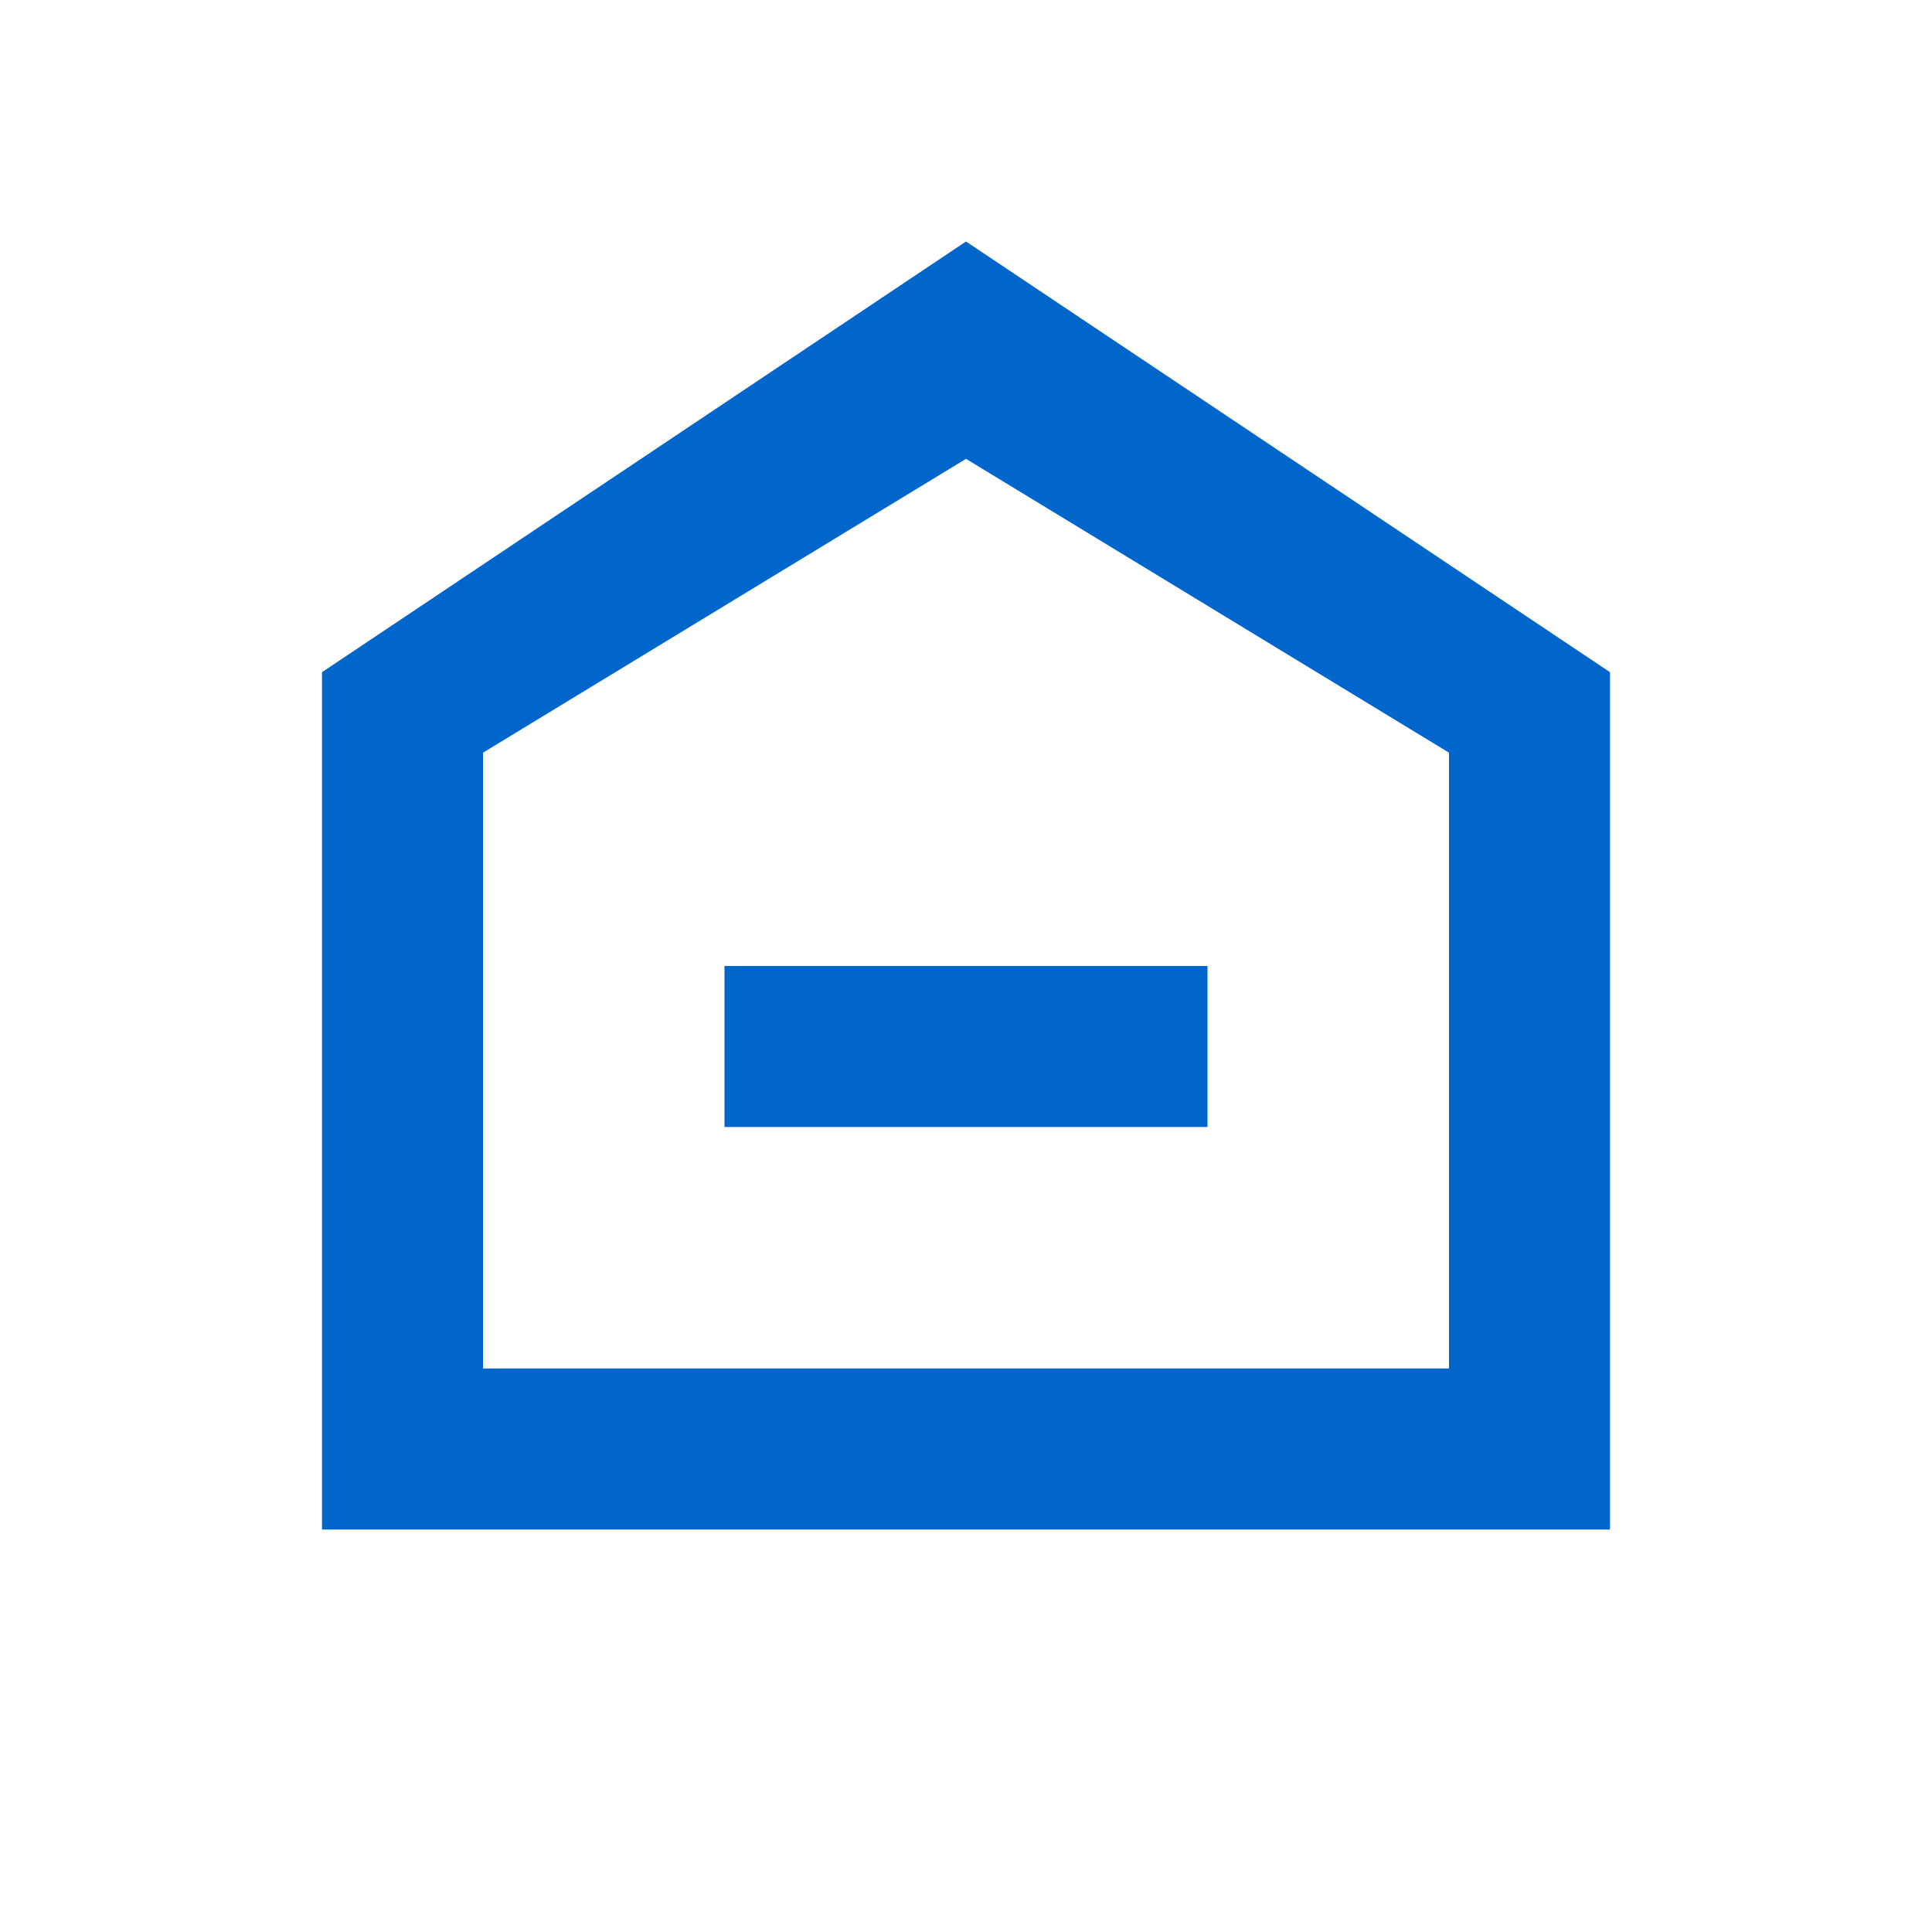 <?xml version="1.0" encoding="UTF-8"?>
<svg width="24" height="24" viewBox="0 0 24 24" fill="none" xmlns="http://www.w3.org/2000/svg">
  <path d="M20 8.35V19H4V8.35L12 3L20 8.35ZM12 5.7L6 9.35V17H18V9.35L12 5.7ZM9 14H15V12H9V14Z" fill="#0066CC"/>
</svg>
